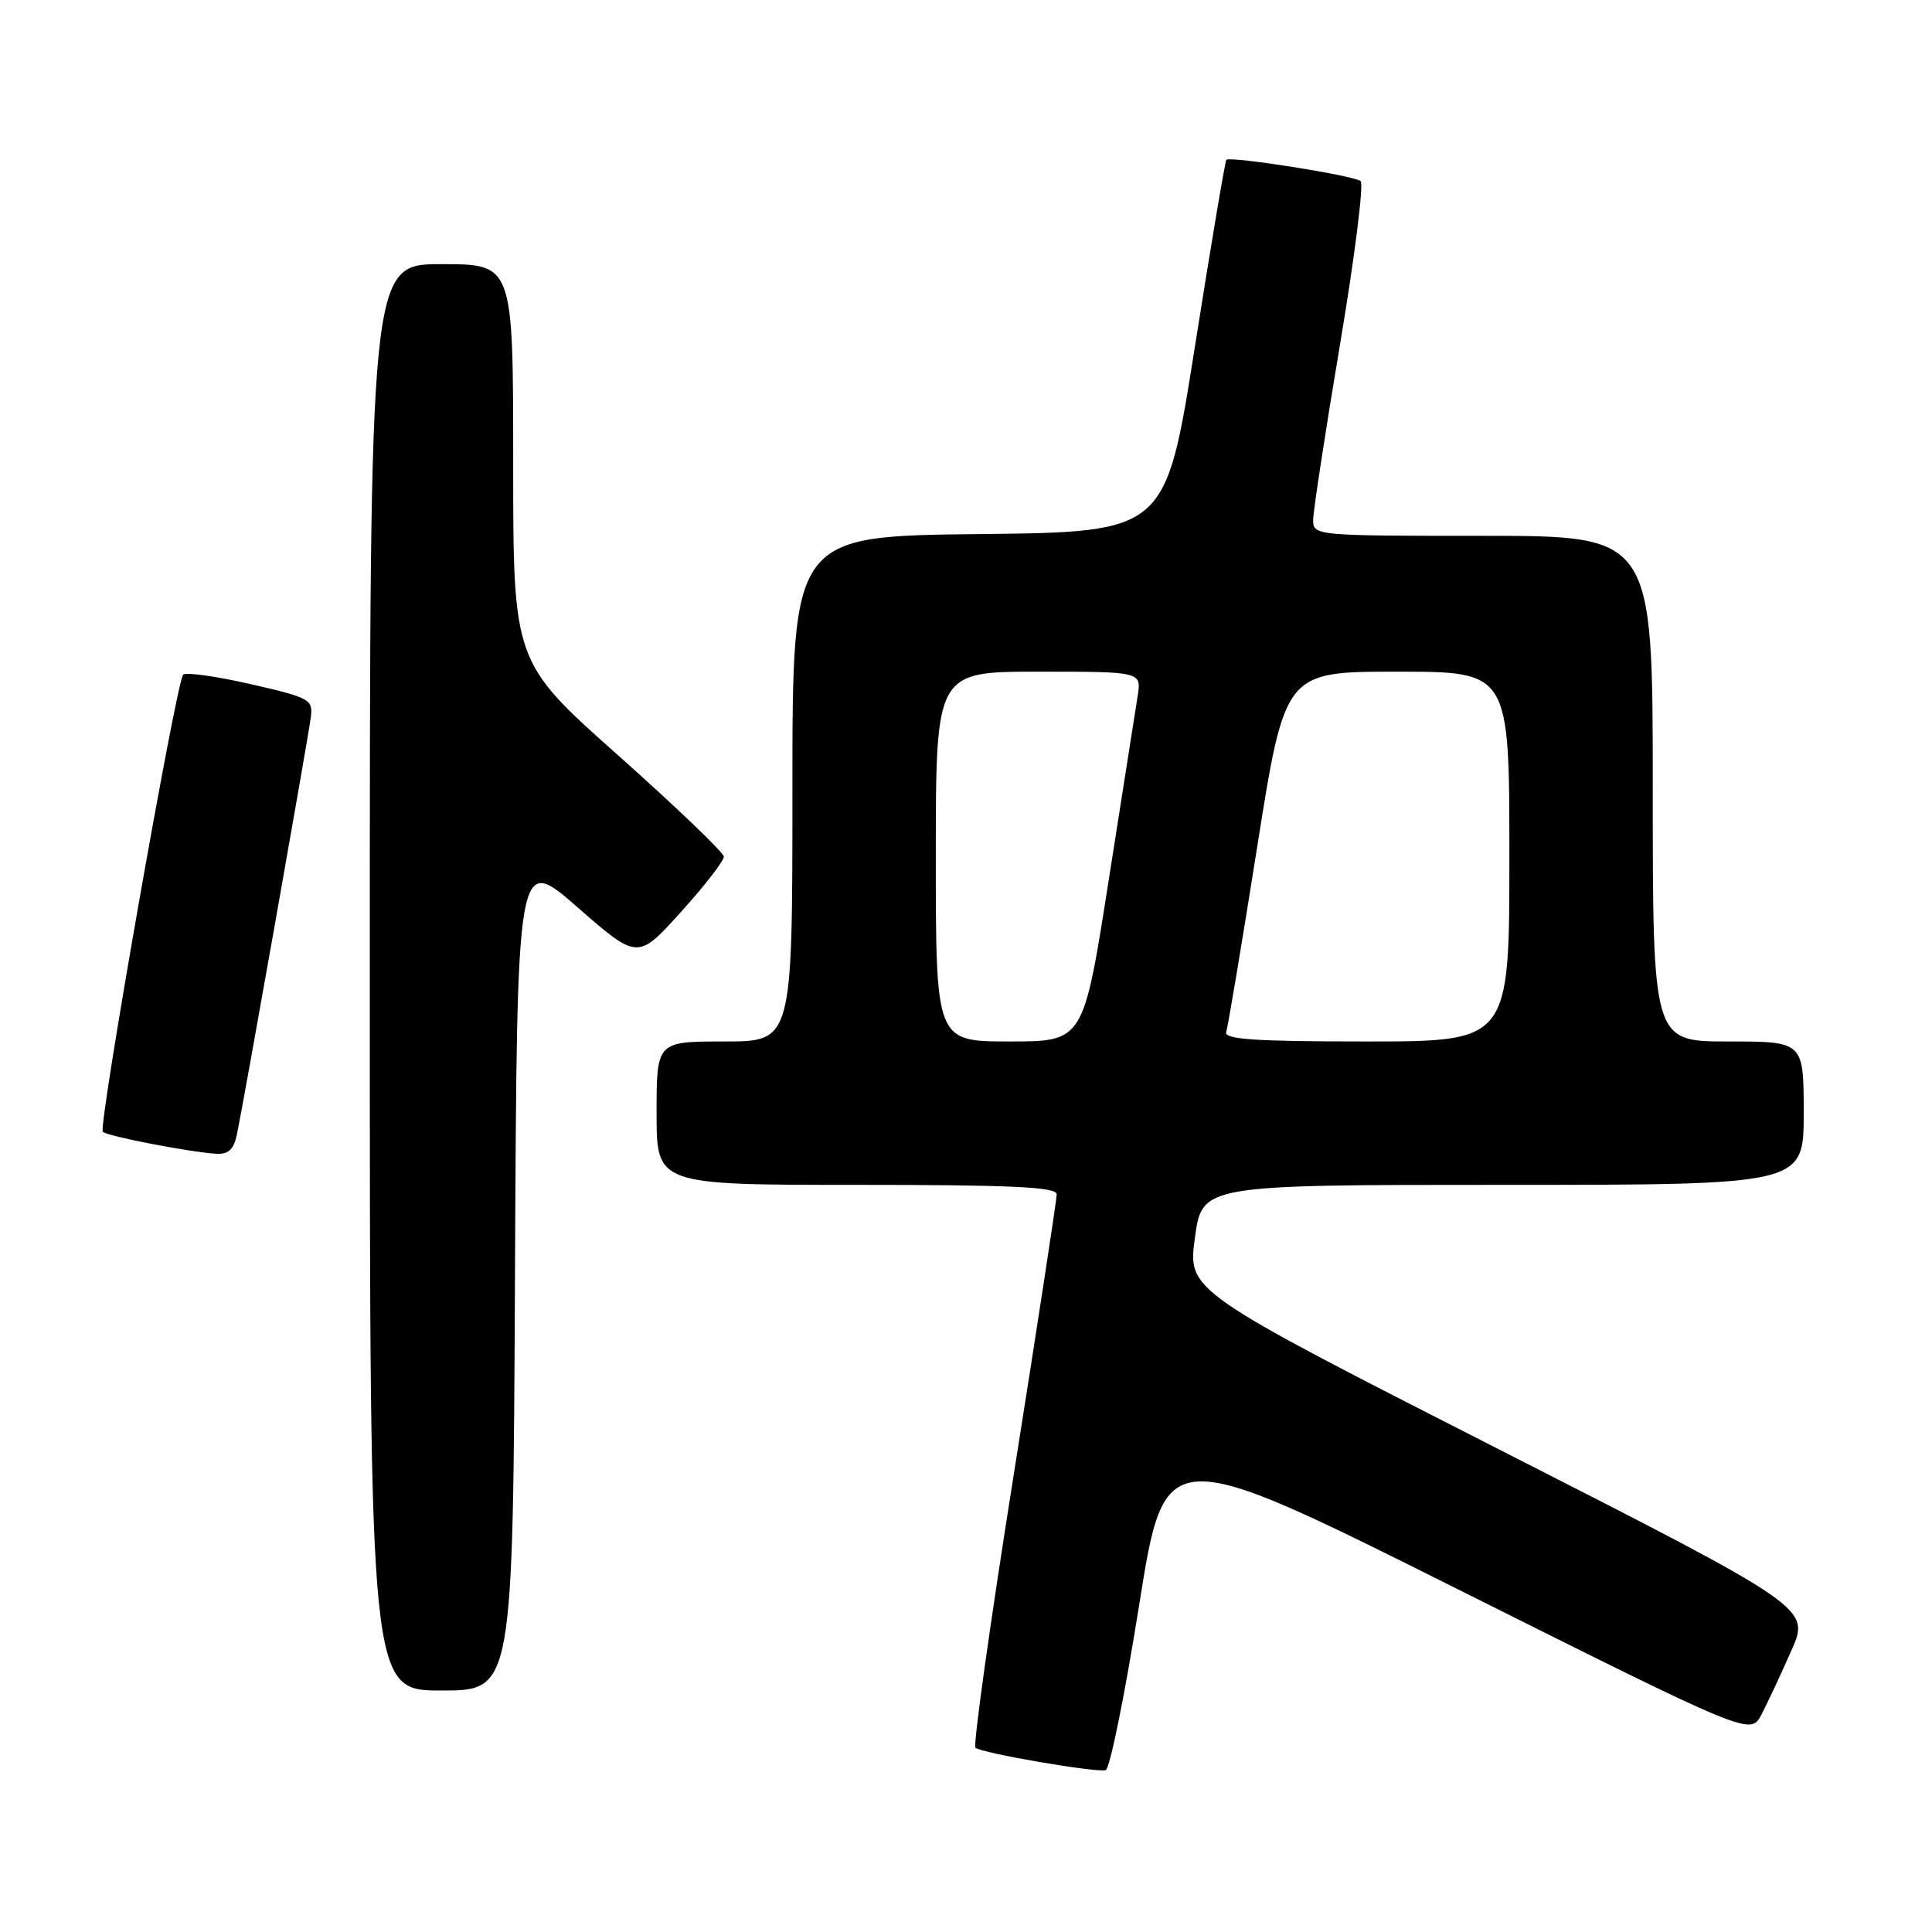 <?xml version="1.0" encoding="UTF-8" standalone="no"?>
<!DOCTYPE svg PUBLIC "-//W3C//DTD SVG 1.1//EN" "http://www.w3.org/Graphics/SVG/1.1/DTD/svg11.dtd" >
<svg xmlns="http://www.w3.org/2000/svg" xmlns:xlink="http://www.w3.org/1999/xlink" version="1.1" viewBox="0 0 256 256">
 <g >
 <path fill="currentColor"
d=" M 150.93 212.76 C 154.36 191.18 154.36 191.18 193.16 210.58 C 231.96 229.98 231.96 229.98 233.41 227.17 C 234.22 225.62 236.00 221.81 237.37 218.70 C 239.87 213.05 239.87 213.05 198.62 192.05 C 157.38 171.05 157.38 171.05 158.33 164.03 C 159.28 157.00 159.28 157.00 199.14 157.00 C 239.00 157.00 239.00 157.00 239.00 147.50 C 239.00 138.00 239.00 138.00 229.00 138.00 C 219.00 138.00 219.00 138.00 219.00 104.50 C 219.00 71.00 219.00 71.00 196.50 71.00 C 174.37 71.00 174.00 70.97 174.00 68.92 C 174.00 67.77 175.59 57.35 177.54 45.76 C 179.49 34.17 180.73 24.37 180.29 24.00 C 179.44 23.26 163.00 20.66 162.50 21.18 C 162.33 21.36 160.45 32.52 158.32 46.00 C 154.44 70.50 154.44 70.50 129.72 70.77 C 105.00 71.03 105.00 71.03 105.00 104.52 C 105.00 138.00 105.00 138.00 96.00 138.00 C 87.00 138.00 87.00 138.00 87.00 147.50 C 87.00 157.00 87.00 157.00 113.50 157.00 C 134.02 157.00 140.00 157.28 140.02 158.25 C 140.02 158.94 137.47 175.59 134.35 195.25 C 131.22 214.91 128.93 231.26 129.25 231.58 C 129.94 232.27 145.05 234.88 146.50 234.56 C 147.05 234.44 149.04 224.63 150.93 212.76 Z  M 68.24 168.60 C 68.50 113.21 68.50 113.21 76.50 120.20 C 84.50 127.19 84.50 127.19 90.23 120.84 C 93.39 117.35 95.94 114.05 95.91 113.50 C 95.88 112.95 89.59 106.93 81.93 100.11 C 68.00 87.72 68.00 87.72 68.00 61.36 C 68.00 35.00 68.00 35.00 58.50 35.00 C 49.00 35.00 49.00 35.00 49.00 129.50 C 49.00 224.00 49.00 224.00 58.49 224.00 C 67.98 224.00 67.98 224.00 68.24 168.60 Z  M 31.41 150.25 C 32.35 145.68 40.85 97.69 41.19 95.02 C 41.48 92.68 41.04 92.44 33.21 90.65 C 28.64 89.61 24.62 89.04 24.27 89.40 C 23.37 90.30 12.99 149.32 13.62 149.97 C 14.19 150.55 25.21 152.68 28.67 152.88 C 30.28 152.97 30.99 152.29 31.41 150.25 Z  M 124.00 113.50 C 124.00 89.00 124.00 89.00 137.63 89.00 C 151.26 89.00 151.26 89.00 150.74 92.25 C 150.45 94.04 148.72 105.06 146.89 116.75 C 143.56 138.00 143.56 138.00 133.78 138.00 C 124.00 138.00 124.00 138.00 124.00 113.50 Z  M 162.48 136.75 C 162.71 136.06 164.55 125.04 166.58 112.25 C 170.26 89.00 170.26 89.00 185.13 89.00 C 200.00 89.00 200.00 89.00 200.00 113.50 C 200.00 138.00 200.00 138.00 181.03 138.00 C 166.30 138.00 162.16 137.72 162.48 136.75 Z "/>
</g>
</svg>